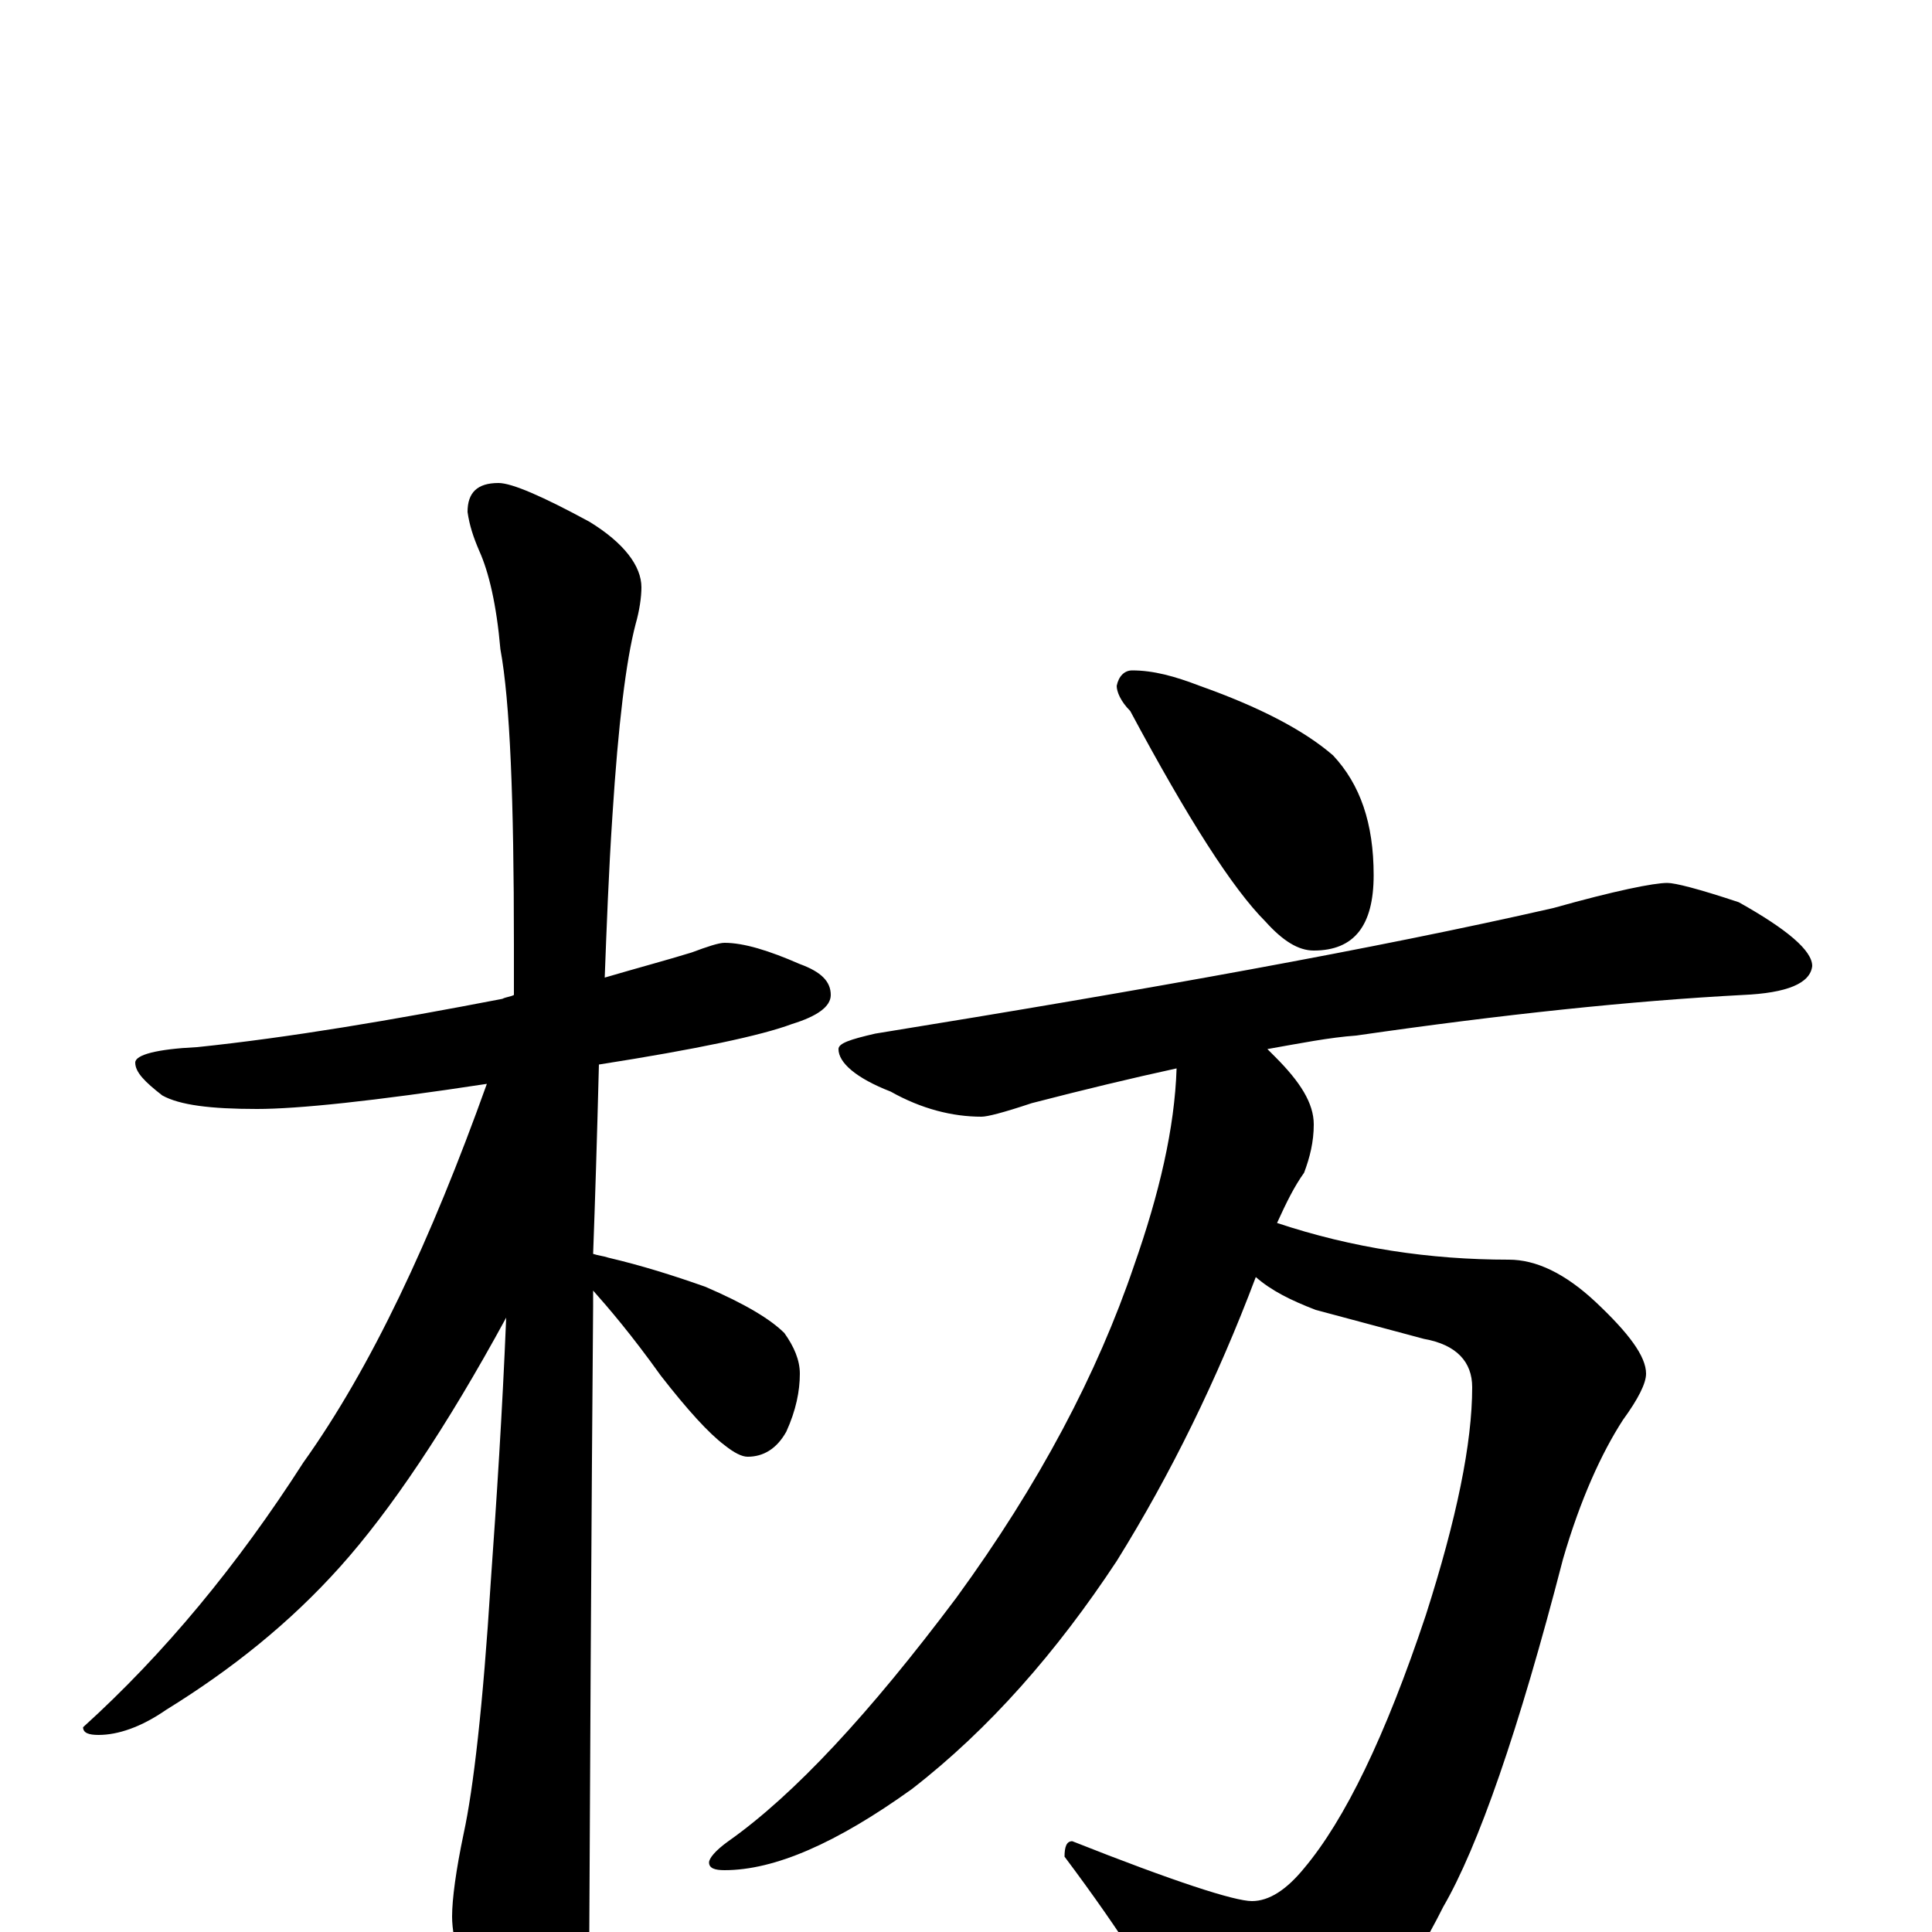 <?xml version="1.0" encoding="utf-8" ?>
<!DOCTYPE svg PUBLIC "-//W3C//DTD SVG 1.1//EN" "http://www.w3.org/Graphics/SVG/1.1/DTD/svg11.dtd">
<svg version="1.1" id="Layer_1" xmlns="http://www.w3.org/2000/svg" xmlns:xlink="http://www.w3.org/1999/xlink" x="0px" y="145px" width="1000px" height="1000px" viewBox="0 0 1000 1000" enable-background="new 0 0 1000 1000" xml:space="preserve">
<g id="Layer_1">
<path id="glyph" transform="matrix(1 0 0 -1 0 1000)" d="M375,512C385,512 398,508 414,501C425,497 430,492 430,485C430,479 423,474 410,470C394,464 361,457 310,449C309,410 308,378 307,351C310,350 312,350 315,349C332,345 348,340 365,334C386,325 399,317 406,310C411,303 414,296 414,289C414,280 412,270 407,259C402,250 395,246 387,246C384,246 380,248 375,252C367,258 356,270 342,288C327,309 315,323 307,332C307,329 307,327 307,324C307,323 306,213 305,-4C305,-19 300,-35 291,-53C284,-67 277,-74 270,-74C265,-74 259,-66 251,-50C240,-25 234,-5 234,8C234,17 236,32 240,51C245,74 250,117 254,181C257,223 260,269 262,318C231,261 202,218 176,189C150,160 120,136 86,115C73,106 61,102 51,102C46,102 43,103 43,106C85,144 123,190 157,243C192,292 223,358 252,439C193,430 154,426 133,426C109,426 93,428 84,433C75,440 70,445 70,450C70,454 81,457 102,458C150,463 203,472 260,483C262,484 264,484 266,485C266,493 266,502 266,511C266,586 264,637 259,664C257,687 253,704 248,715C245,722 243,728 242,735C242,745 247,750 258,750C265,750 281,743 305,730C323,719 332,707 332,696C332,691 331,684 329,677C324,658 320,625 317,578C315,548 314,520 313,494C330,499 345,503 358,507C366,510 372,512 375,512M586,653C597,653 608,650 621,645C652,634 675,622 690,609C704,594 711,574 711,547C711,521 701,508 680,508C672,508 664,513 655,523C638,540 615,576 585,632C580,637 578,642 578,645C579,650 582,653 586,653M863,543C867,543 879,540 900,533C925,519 938,508 938,500C937,491 925,486 902,485C845,482 778,475 702,464C688,463 673,460 656,457C657,456 659,454 660,453C673,440 680,429 680,418C680,409 678,401 675,393C670,386 666,378 661,367C700,354 740,348 781,348C795,348 810,341 826,326C843,310 852,298 852,289C852,284 848,276 840,265C829,248 818,224 809,193C786,104 765,44 747,13C729,-23 709,-49 686,-64C668,-76 653,-82 641,-82C629,-82 619,-73 612,-56C601,-33 581,-1 551,39C551,44 552,47 555,47C608,26 639,16 648,16C657,16 666,22 675,33C696,58 717,101 738,164C754,214 762,253 762,282C762,295 754,304 737,307l-56,15C668,327 658,332 650,339C630,286 606,237 578,192C547,145 512,105 472,74C433,46 401,32 375,32C370,32 367,33 367,36C367,38 370,42 377,47C411,71 450,113 495,173C538,232 568,289 587,345C600,382 608,416 609,447C586,442 561,436 534,429C519,424 511,422 508,422C493,422 477,426 461,435C443,442 434,450 434,457C434,460 440,462 453,465C595,488 712,509 804,530C836,539 856,543 863,543z"/>
</g>
</svg>
